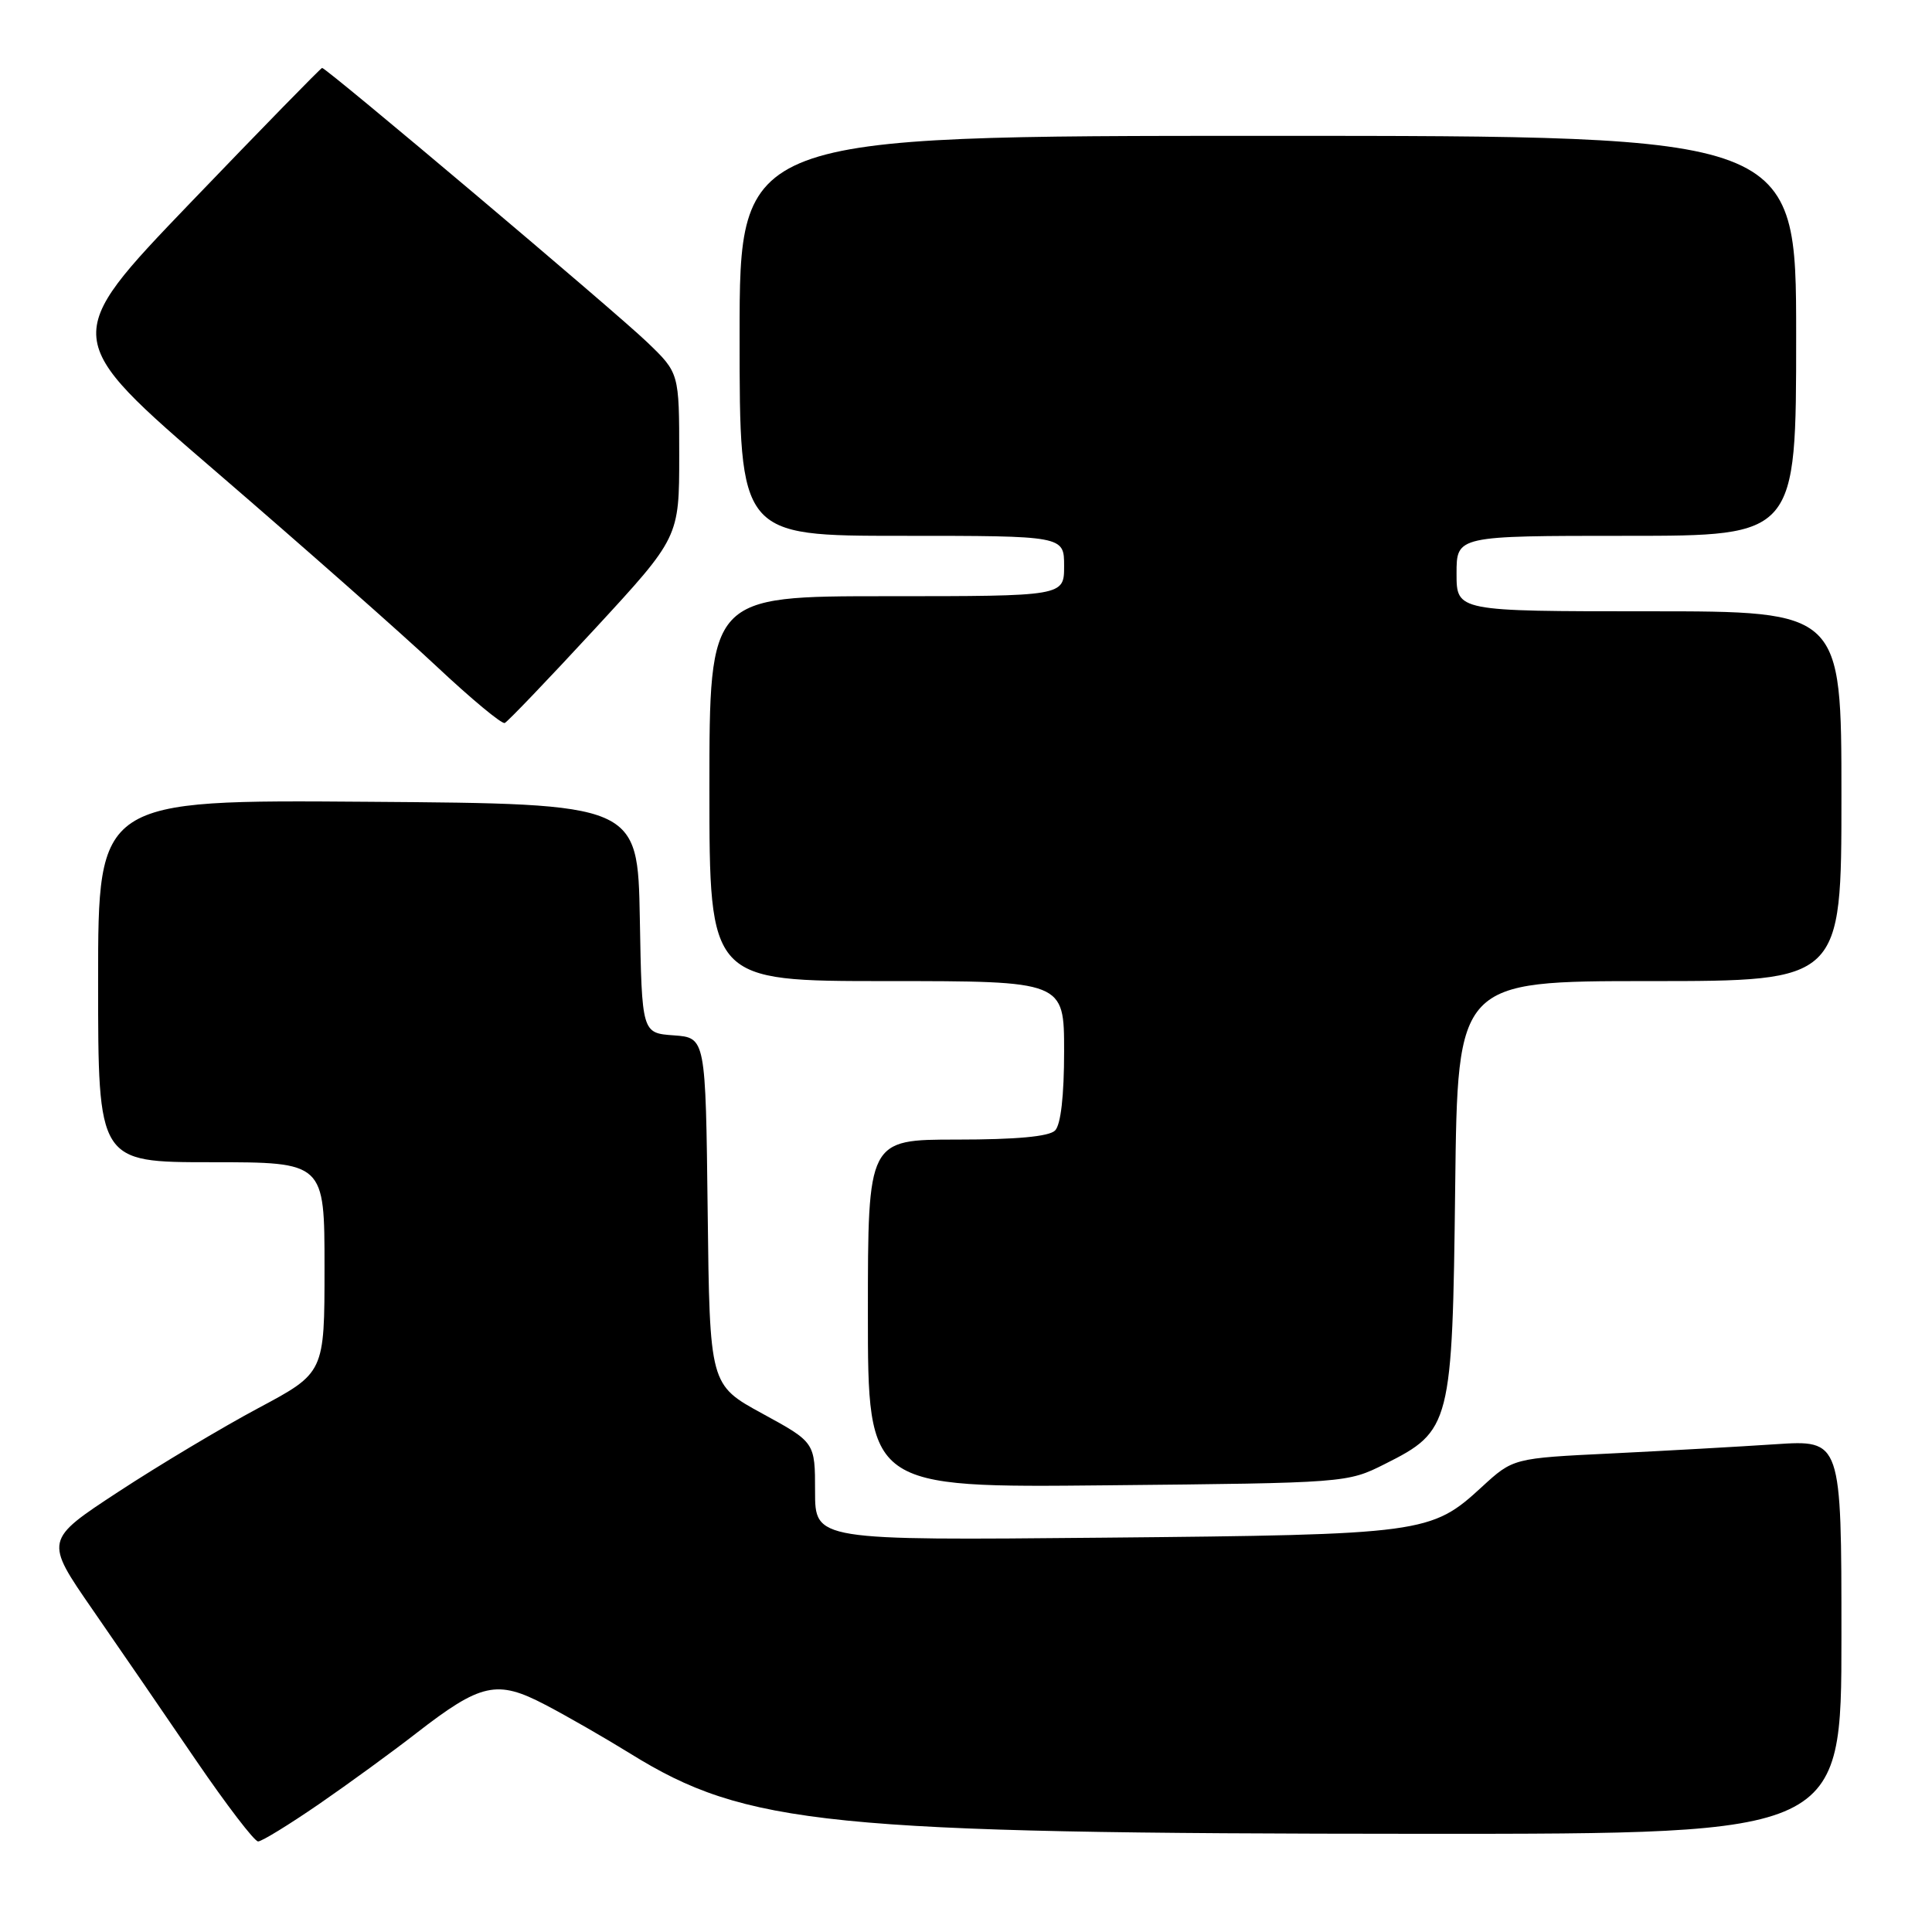 <?xml version="1.0" encoding="UTF-8" standalone="no"?>
<!DOCTYPE svg PUBLIC "-//W3C//DTD SVG 1.1//EN" "http://www.w3.org/Graphics/SVG/1.1/DTD/svg11.dtd" >
<svg xmlns="http://www.w3.org/2000/svg" xmlns:xlink="http://www.w3.org/1999/xlink" version="1.1" viewBox="0 0 256 256">
 <g >
 <path fill="currentColor"
d=" M 42.30 239.03 C 46.26 236.30 52.05 232.08 55.17 229.65 C 63.73 223.01 65.85 222.54 72.23 225.88 C 75.13 227.39 80.20 230.31 83.50 232.35 C 98.87 241.88 109.60 242.96 188.75 242.99 C 244.00 243.00 244.00 243.00 244.00 216.89 C 244.00 190.79 244.00 190.79 235.25 191.37 C 230.44 191.69 220.65 192.24 213.50 192.59 C 200.50 193.22 200.50 193.22 196.35 197.03 C 189.64 203.21 188.62 203.35 146.25 203.75 C 108.00 204.11 108.00 204.11 108.00 197.61 C 108.00 191.12 108.00 191.12 101.02 187.31 C 94.04 183.50 94.04 183.50 93.77 160.50 C 93.50 137.50 93.50 137.50 89.28 137.19 C 85.05 136.89 85.05 136.89 84.78 121.69 C 84.50 106.50 84.50 106.50 48.75 106.24 C 13.00 105.97 13.00 105.97 13.00 129.99 C 13.00 154.00 13.00 154.00 28.00 154.00 C 43.00 154.00 43.00 154.00 43.00 167.95 C 43.00 181.90 43.00 181.90 34.25 186.57 C 29.44 189.14 21.09 194.13 15.70 197.66 C 5.90 204.08 5.90 204.08 12.27 213.29 C 15.78 218.35 21.94 227.34 25.97 233.25 C 30.01 239.16 33.71 244.00 34.20 244.00 C 34.69 244.00 38.33 241.76 42.30 239.03 Z  M 183.48 194.00 C 192.26 189.60 192.45 188.86 192.82 157.25 C 193.14 130.00 193.14 130.00 218.57 130.00 C 244.00 130.00 244.00 130.00 244.00 105.50 C 244.00 81.00 244.00 81.00 218.50 81.00 C 193.00 81.00 193.00 81.00 193.00 76.00 C 193.00 71.00 193.00 71.00 215.50 71.00 C 238.00 71.00 238.00 71.00 238.00 44.50 C 238.00 18.00 238.00 18.00 168.00 18.00 C 98.00 18.00 98.00 18.00 98.00 44.50 C 98.00 71.00 98.00 71.00 119.50 71.00 C 141.00 71.00 141.00 71.00 141.00 75.00 C 141.00 79.00 141.00 79.00 117.50 79.00 C 94.00 79.00 94.00 79.00 94.00 104.50 C 94.00 130.00 94.00 130.00 117.50 130.00 C 141.00 130.00 141.00 130.00 141.00 139.30 C 141.00 145.20 140.56 149.04 139.80 149.80 C 139.00 150.60 134.64 151.00 126.80 151.00 C 115.00 151.00 115.00 151.00 115.00 174.06 C 115.00 197.13 115.00 197.13 146.75 196.81 C 178.33 196.50 178.53 196.49 183.48 194.00 Z  M 78.79 83.36 C 90.00 71.21 90.00 71.21 90.00 60.32 C 90.00 49.42 90.00 49.42 85.75 45.34 C 81.54 41.29 43.27 9.00 42.68 9.00 C 42.52 9.00 34.66 17.05 25.21 26.89 C 8.04 44.79 8.04 44.79 28.77 62.62 C 40.17 72.44 53.25 83.98 57.84 88.29 C 62.42 92.59 66.49 95.97 66.88 95.80 C 67.26 95.64 72.62 90.04 78.79 83.36 Z "/>
</g>
</svg>
